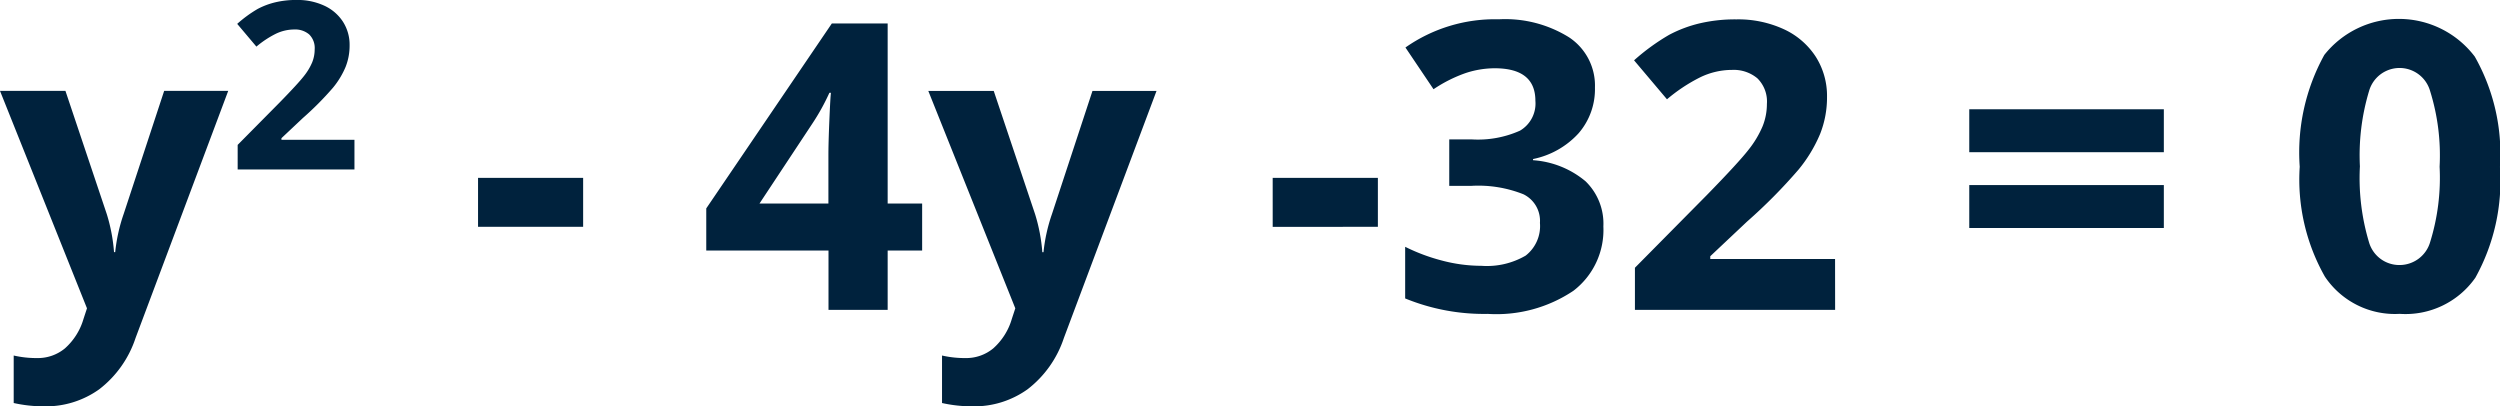 <svg xmlns="http://www.w3.org/2000/svg" width="124.628" height="20.252" viewBox="0 0 124.628 20.252">
  <g id="Grupo_14491" data-name="Grupo 14491" transform="translate(-677.83 -2321.552)">
    <path id="Trazado_24190" data-name="Trazado 24190" d="M150.83,10.082h3.262l2.061,6.143a8.523,8.523,0,0,1,.361,1.895h.059a8.372,8.372,0,0,1,.42-1.895l2.021-6.143h3.193L157.588,22.4a5.332,5.332,0,0,1-1.812,2.559,4.572,4.572,0,0,1-2.749.85,6.913,6.913,0,0,1-1.514-.166V23.275a5.092,5.092,0,0,0,1.172.127,2.116,2.116,0,0,0,1.382-.483,3.134,3.134,0,0,0,.923-1.46l.176-.537ZM168.5,14h-5.822V12.775l2.091-2.113q.929-.951,1.213-1.319a2.9,2.9,0,0,0,.41-.681,1.733,1.733,0,0,0,.125-.649.946.946,0,0,0-.276-.746,1.071,1.071,0,0,0-.738-.245,2.121,2.121,0,0,0-.94.222,4.85,4.85,0,0,0-.951.632l-.957-1.134A6.244,6.244,0,0,1,163.671,6a3.743,3.743,0,0,1,.883-.333,4.524,4.524,0,0,1,1.071-.117A3.171,3.171,0,0,1,167,5.837a2.2,2.2,0,0,1,.928.8,2.118,2.118,0,0,1,.33,1.173,2.872,2.872,0,0,1-.2,1.079,4.145,4.145,0,0,1-.627,1.034,15.318,15.318,0,0,1-1.5,1.51l-1.071,1.008v.08H168.5Zm6.161,2.859V14.418H179.9v2.441ZM196.8,18.041h-1.719V21h-2.949V18.041h-6.094v-2.1l6.26-9.219h2.783V15.7H196.8ZM192.127,15.7V13.275q0-.605.049-1.758t.078-1.338h-.078a10.891,10.891,0,0,1-.869,1.563L188.69,15.7Zm4.98-5.615h3.262l2.061,6.143a8.523,8.523,0,0,1,.361,1.895h.059a8.372,8.372,0,0,1,.42-1.895l2.021-6.143h3.193L203.866,22.4a5.332,5.332,0,0,1-1.812,2.559,4.572,4.572,0,0,1-2.749.85,6.913,6.913,0,0,1-1.514-.166V23.275a5.092,5.092,0,0,0,1.172.127,2.116,2.116,0,0,0,1.382-.483,3.134,3.134,0,0,0,.923-1.46l.176-.537Zm17.168,6.777V14.418h5.244v2.441ZM230.34,9.916a3.36,3.36,0,0,1-.811,2.275,4.2,4.2,0,0,1-2.275,1.289v.059a4.547,4.547,0,0,1,2.617,1.05,2.941,2.941,0,0,1,.889,2.251,3.814,3.814,0,0,1-1.494,3.208A6.887,6.887,0,0,1,225,21.2a10.362,10.362,0,0,1-4.121-.771V17.855a9.314,9.314,0,0,0,1.826.684,7.685,7.685,0,0,0,1.973.264,3.836,3.836,0,0,0,2.207-.508,1.864,1.864,0,0,0,.713-1.631,1.473,1.473,0,0,0-.82-1.426,6.069,6.069,0,0,0-2.617-.42h-1.084V12.5h1.1a5.132,5.132,0,0,0,2.427-.435,1.569,1.569,0,0,0,.767-1.489q0-1.621-2.031-1.621a4.649,4.649,0,0,0-1.431.234,6.989,6.989,0,0,0-1.616.811l-1.4-2.08a7.759,7.759,0,0,1,4.658-1.406,6.015,6.015,0,0,1,3.5.9A2.881,2.881,0,0,1,230.34,9.916ZM242.313,21h-9.98V18.9l3.584-3.623q1.592-1.631,2.08-2.261a4.972,4.972,0,0,0,.7-1.167,2.971,2.971,0,0,0,.215-1.113,1.622,1.622,0,0,0-.474-1.279,1.837,1.837,0,0,0-1.265-.42,3.637,3.637,0,0,0-1.611.381,8.316,8.316,0,0,0-1.631,1.084l-1.641-1.943a10.7,10.7,0,0,1,1.748-1.27,6.417,6.417,0,0,1,1.514-.571,7.756,7.756,0,0,1,1.836-.2,5.436,5.436,0,0,1,2.363.488,3.77,3.77,0,0,1,1.592,1.367,3.632,3.632,0,0,1,.566,2.012,4.924,4.924,0,0,1-.347,1.851,7.105,7.105,0,0,1-1.074,1.772,26.263,26.263,0,0,1-2.563,2.588l-1.836,1.729v.137h6.221ZM249,13.139V11h9.7v2.139Zm0,3.779V14.779h9.7v2.139Zm26.455-3.057a9.952,9.952,0,0,1-1.226,5.537,4.253,4.253,0,0,1-3.774,1.8,4.2,4.2,0,0,1-3.726-1.855,9.811,9.811,0,0,1-1.255-5.479A10.047,10.047,0,0,1,266.7,8.29a4.747,4.747,0,0,1,7.5.083A9.83,9.83,0,0,1,275.457,13.861Zm-6.982,0a11.108,11.108,0,0,0,.454,3.765,1.573,1.573,0,0,0,1.528,1.138,1.589,1.589,0,0,0,1.523-1.152,10.8,10.8,0,0,0,.469-3.75,10.768,10.768,0,0,0-.474-3.774,1.582,1.582,0,0,0-3.042,0A11.088,11.088,0,0,0,268.475,13.861Z" transform="translate(527 2316)" fill="#00223d"/>
  </g>
</svg>
